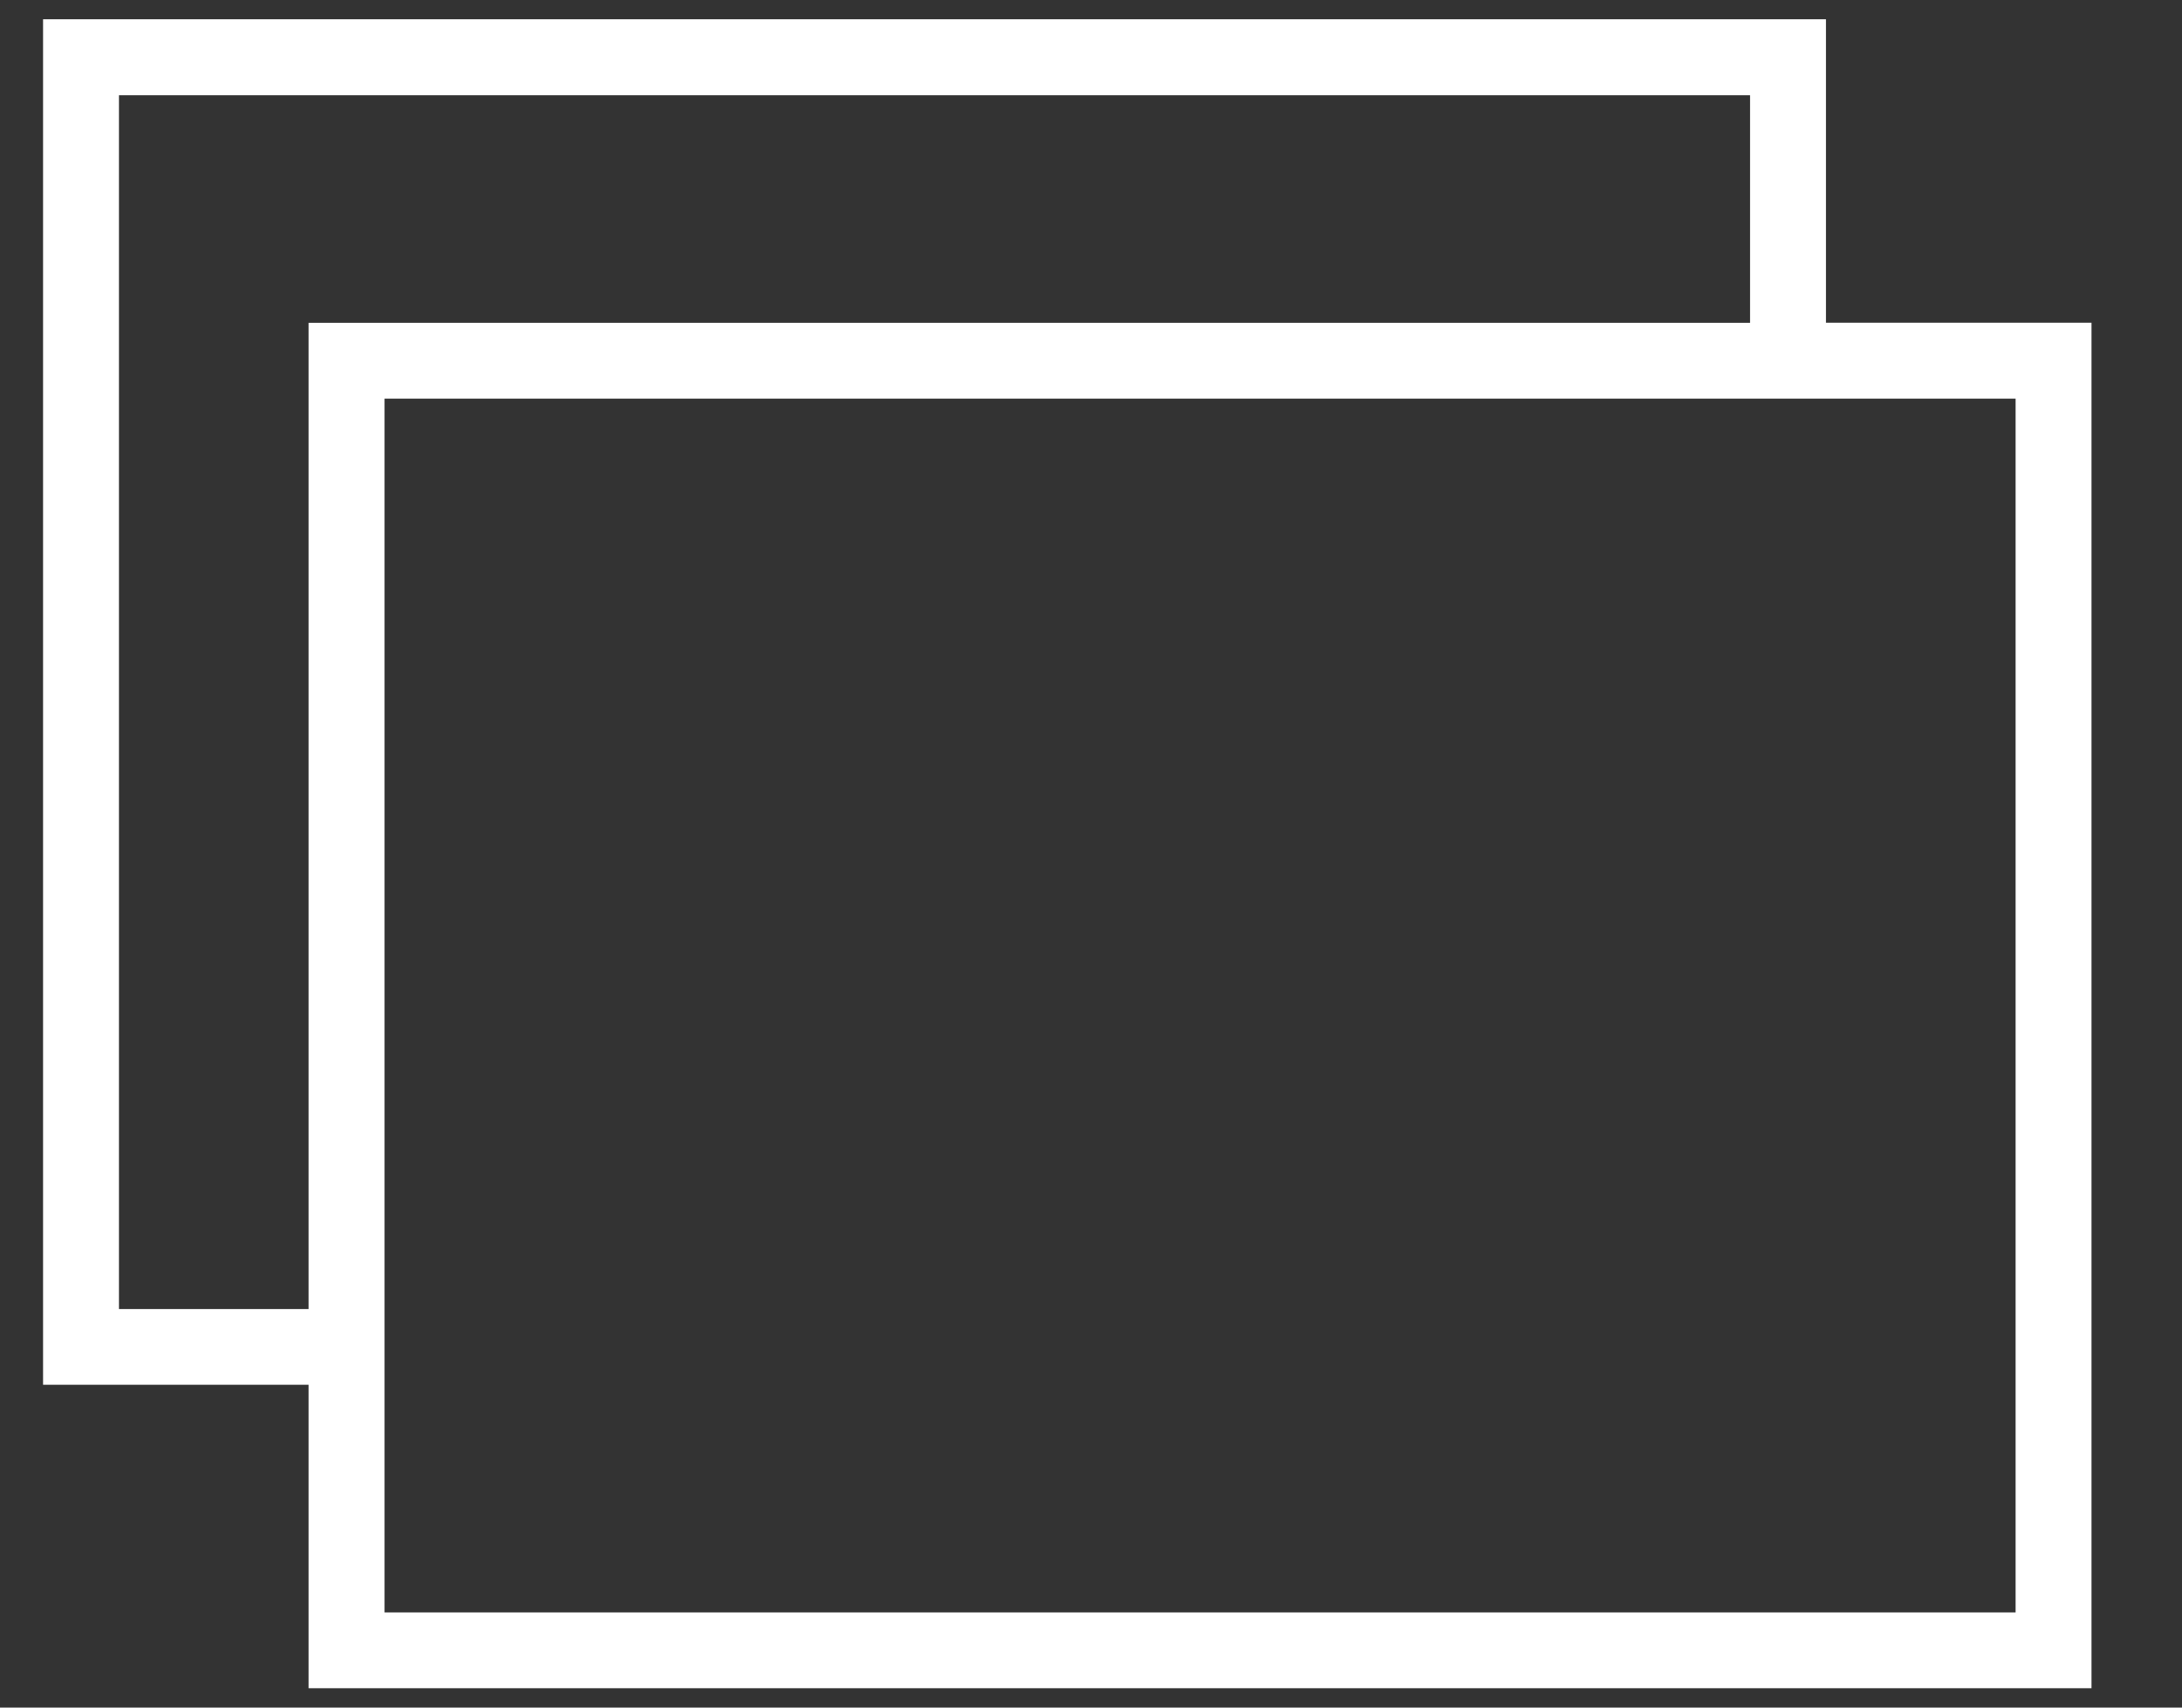 <?xml version="1.0" encoding="UTF-8" standalone="no"?>
<svg width="23px" height="18px" viewBox="0 0 23 18" version="1.1" xmlns="http://www.w3.org/2000/svg" xmlns:xlink="http://www.w3.org/1999/xlink">
    <rect x="0" y="0" width="23" height="18" fill="#333333" stroke="none"/>
    <!-- Generator: Sketch 39.1 (31720) - http://www.bohemiancoding.com/sketch -->
    <title>photo-gallery</title>
    <desc>Created with Sketch.</desc>
    <defs></defs>
    <g id="Page-1" stroke="none" stroke-width="1" fill="none" fill-rule="evenodd">
        <g id="2-homepage-select" transform="translate(-634, -582)" fill="#FFFFFF">
            <g id="icons" transform="translate(521, 582)">
                <g id="Group" transform="translate(78, 0)">
                    <g id="photo-gallery" transform="translate(35, 0)">
                        <path d="M19.247,3.402 L19.247,0.203 L0.454,0.203 L0.454,14.597 L3.253,14.597 L3.253,17.796 L22.046,17.796 L22.046,3.402 L19.247,3.402 L19.247,3.402 Z M1.254,13.799 L1.254,1.004 L18.447,1.004 L18.447,3.403 L3.253,3.403 L3.253,13.799 L1.253,13.799 L1.254,13.799 Z M21.246,16.997 L4.053,16.997 L4.053,4.202 L21.246,4.202 L21.246,16.997 L21.246,16.997 Z" id="Shape"></path>
                    </g>
                </g>
            </g>
        </g>
    </g>
</svg>